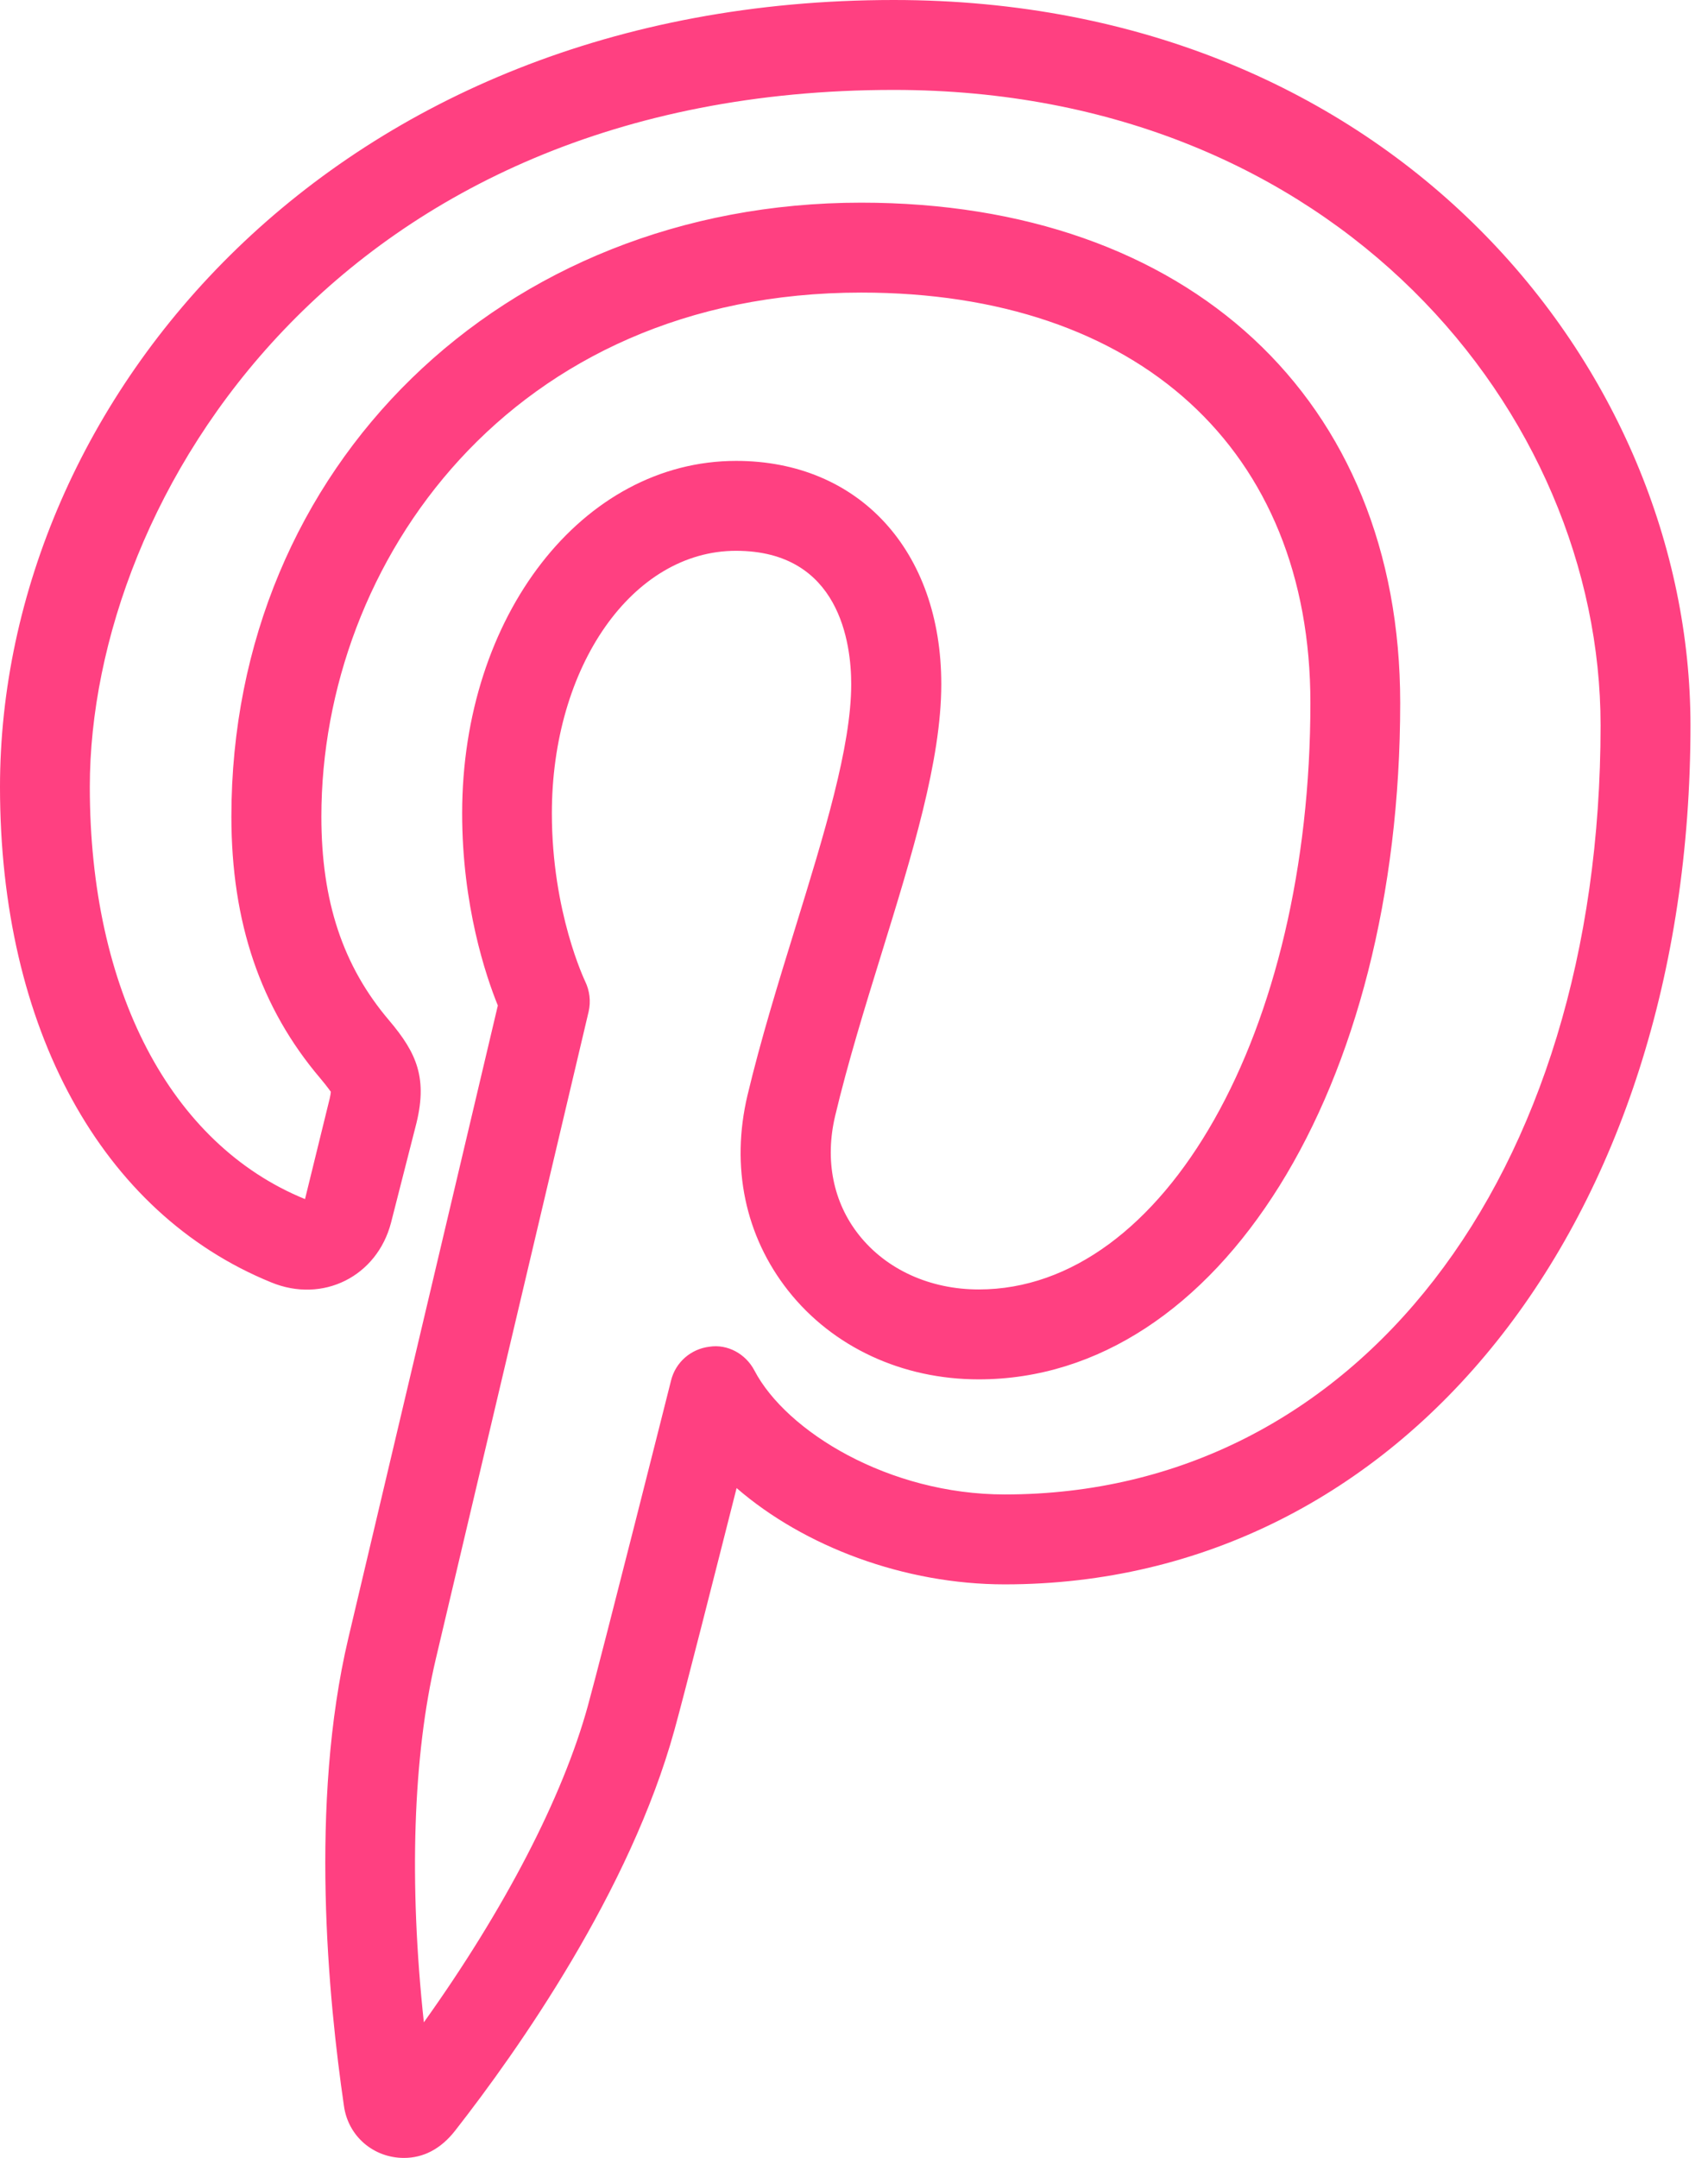 <?xml version="1.0" encoding="UTF-8" standalone="no"?>
<svg width="19px" height="24px" viewBox="0 0 19 24" version="1.1" xmlns="http://www.w3.org/2000/svg" xmlns:xlink="http://www.w3.org/1999/xlink" xmlns:sketch="http://www.bohemiancoding.com/sketch/ns">
    <!-- Generator: Sketch 3.4.2 (15855) - http://www.bohemiancoding.com/sketch -->
    <title>noteicon-social-pintrest</title>
    <desc>Created with Sketch.</desc>
    <defs></defs>
    <g id="Symbols" stroke="none" stroke-width="1" fill="none" fill-rule="evenodd" sketch:type="MSPage">
        <g sketch:type="MSArtboardGroup" transform="translate(-86, -84)" id="Group">
            <g sketch:type="MSLayerGroup" transform="translate(24, 24)">
                <g id="noteicon-social-pintrest" transform="translate(48, 48)">
                    <g id="icon-grid-copy-145"></g>
                    <path d="M23.942,12 C17.719,12 14,16.451 14,20.752 C14,23.434 15.127,25.492 17.016,26.262 C17.592,26.5 18.195,26.195 18.35,25.598 L18.621,24.536 C18.765,23.995 18.636,23.712 18.328,23.348 C17.814,22.744 17.575,22.023 17.575,21.082 C17.575,18.257 19.679,15.254 23.58,15.254 C26.663,15.254 28.577,17.002 28.577,19.817 C28.577,23.475 26.956,26.341 24.888,26.341 C24.346,26.341 23.86,26.12 23.555,25.735 C23.268,25.373 23.174,24.903 23.29,24.412 C23.432,23.816 23.621,23.204 23.805,22.609 C24.147,21.502 24.471,20.456 24.471,19.609 C24.471,18.124 23.554,17.126 22.189,17.126 C20.48,17.126 19.141,18.849 19.141,21.046 C19.141,22.069 19.403,22.851 19.538,23.183 L17.875,30.219 C17.44,32.062 17.653,34.235 17.826,35.421 C17.872,35.757 18.153,36 18.494,36 C18.706,36 18.902,35.904 19.065,35.694 C19.764,34.8 21.009,33.031 21.503,31.239 C21.607,30.865 21.954,29.498 22.194,28.55 C22.946,29.201 24.061,29.621 25.177,29.621 C29.597,29.621 32.805,25.603 32.805,20.068 C32.805,16.103 29.49,12 23.942,12 L23.942,12 Z M25.177,28.621 C23.886,28.621 22.747,27.92 22.392,27.242 C22.296,27.058 22.094,26.946 21.891,26.978 C21.685,27.003 21.515,27.151 21.465,27.353 C21.465,27.353 20.701,30.387 20.539,30.974 C20.259,31.99 19.614,33.233 18.715,34.492 C18.548,32.943 18.594,31.528 18.848,30.45 L20.548,23.251 C20.574,23.138 20.56,23.019 20.509,22.914 C20.506,22.906 20.139,22.146 20.139,21.046 C20.139,19.408 21.038,18.126 22.187,18.126 C23.344,18.126 23.469,19.163 23.469,19.609 C23.469,20.304 23.167,21.28 22.848,22.315 C22.658,22.93 22.462,23.565 22.315,24.182 C22.127,24.977 22.289,25.748 22.769,26.356 C23.265,26.983 24.037,27.341 24.887,27.341 C27.56,27.341 29.576,24.107 29.576,19.817 C29.576,16.438 27.222,14.254 23.579,14.254 C19.585,14.254 16.574,17.19 16.574,21.082 C16.574,22.258 16.898,23.211 17.564,23.994 C17.654,24.101 17.677,24.141 17.68,24.141 C17.68,24.141 17.68,24.141 17.68,24.14 C17.68,24.145 17.68,24.177 17.652,24.281 L17.393,25.336 C15.894,24.725 14.999,23.011 14.999,20.752 C15,17.533 17.774,13 23.942,13 C28.864,13 31.805,16.594 31.805,20.068 C31.805,25.104 29.079,28.621 25.177,28.621 L25.177,28.621 Z" id="Shape" fill="#FF4081" sketch:type="MSShapeGroup"></path>
                </g>
            </g>
        </g>
    </g>
</svg>